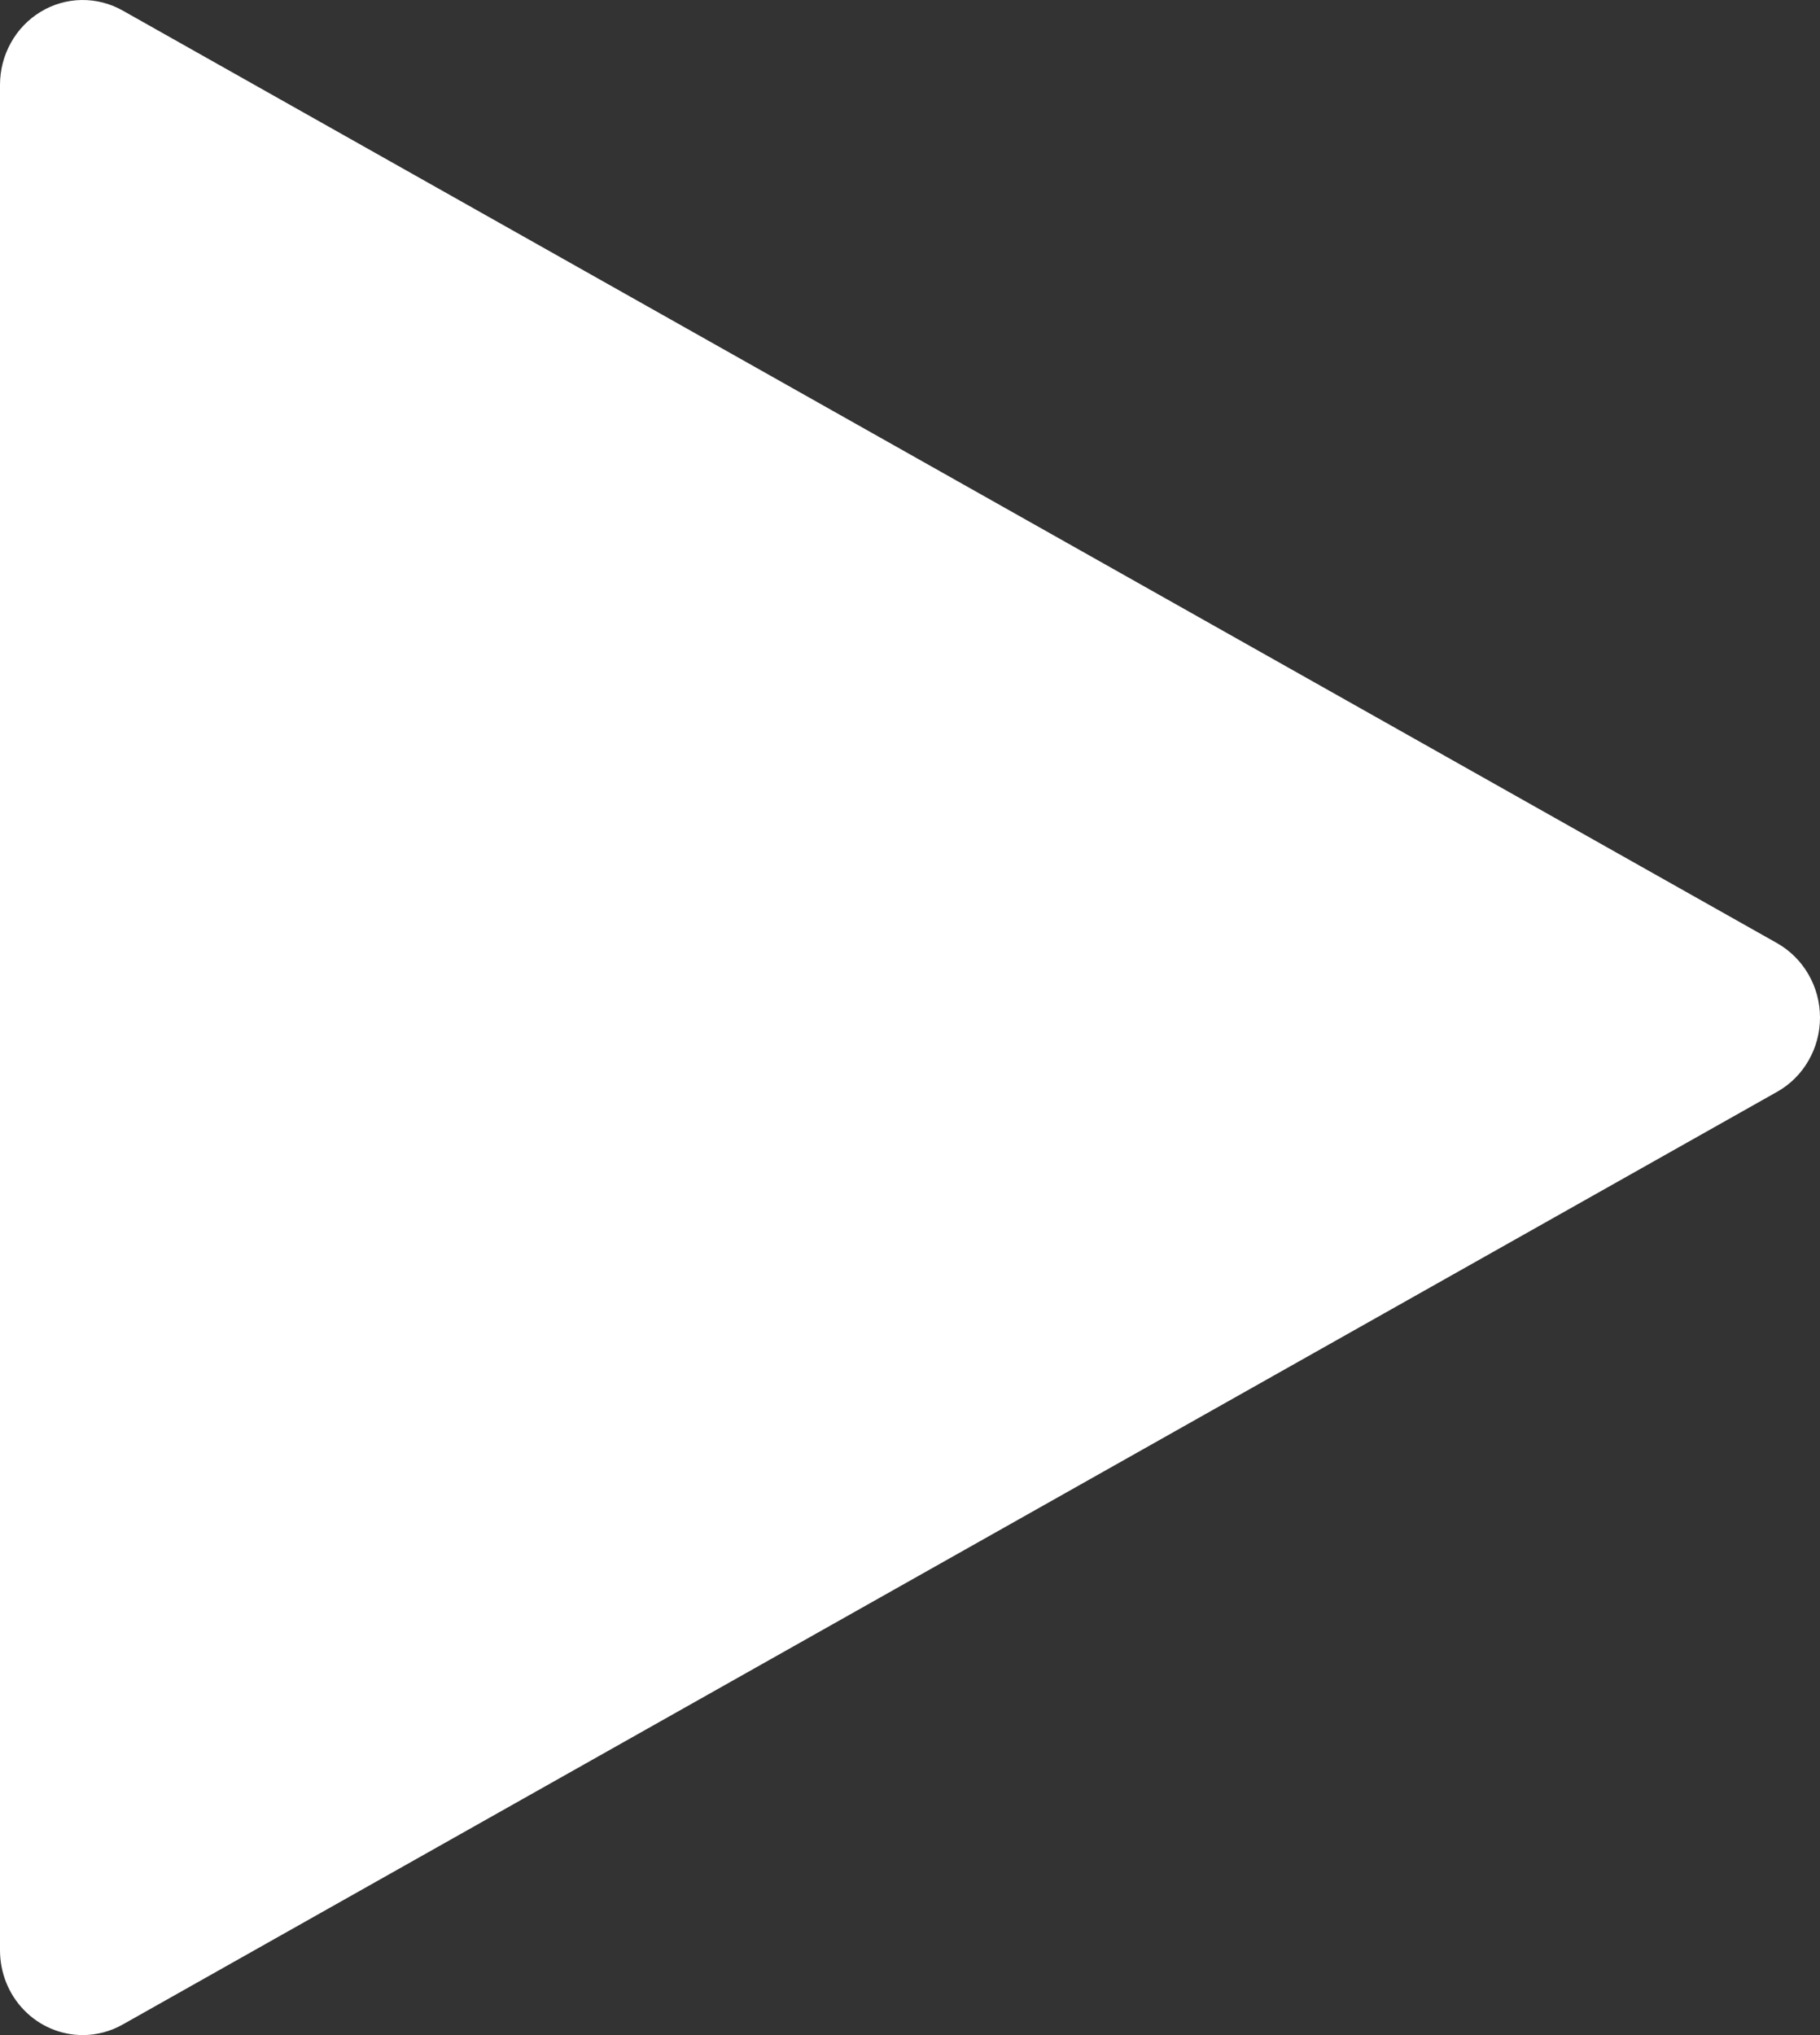 <svg width="17" height="19" viewBox="0 0 17 19" fill="none" xmlns="http://www.w3.org/2000/svg">
<rect x="0" y="0" width="17" height="19" fill="#333333" stroke="none"/>
<path d="M0.773 19C0.568 19 0.371 18.917 0.226 18.768C0.081 18.62 0 18.418 0 18.208V0.792C2.29897e-05 0.654 0.035 0.519 0.102 0.399C0.168 0.28 0.264 0.18 0.38 0.11C0.495 0.04 0.627 0.002 0.761 9.45593e-05C0.895 -0.002 1.028 0.032 1.145 0.098L16.6 8.806C16.721 8.875 16.822 8.975 16.892 9.097C16.963 9.219 17 9.358 17 9.5C17 9.642 16.963 9.781 16.892 9.903C16.822 10.025 16.721 10.125 16.6 10.193L1.145 18.902C1.031 18.966 0.903 19 0.773 19Z" fill="white"/>
</svg>
